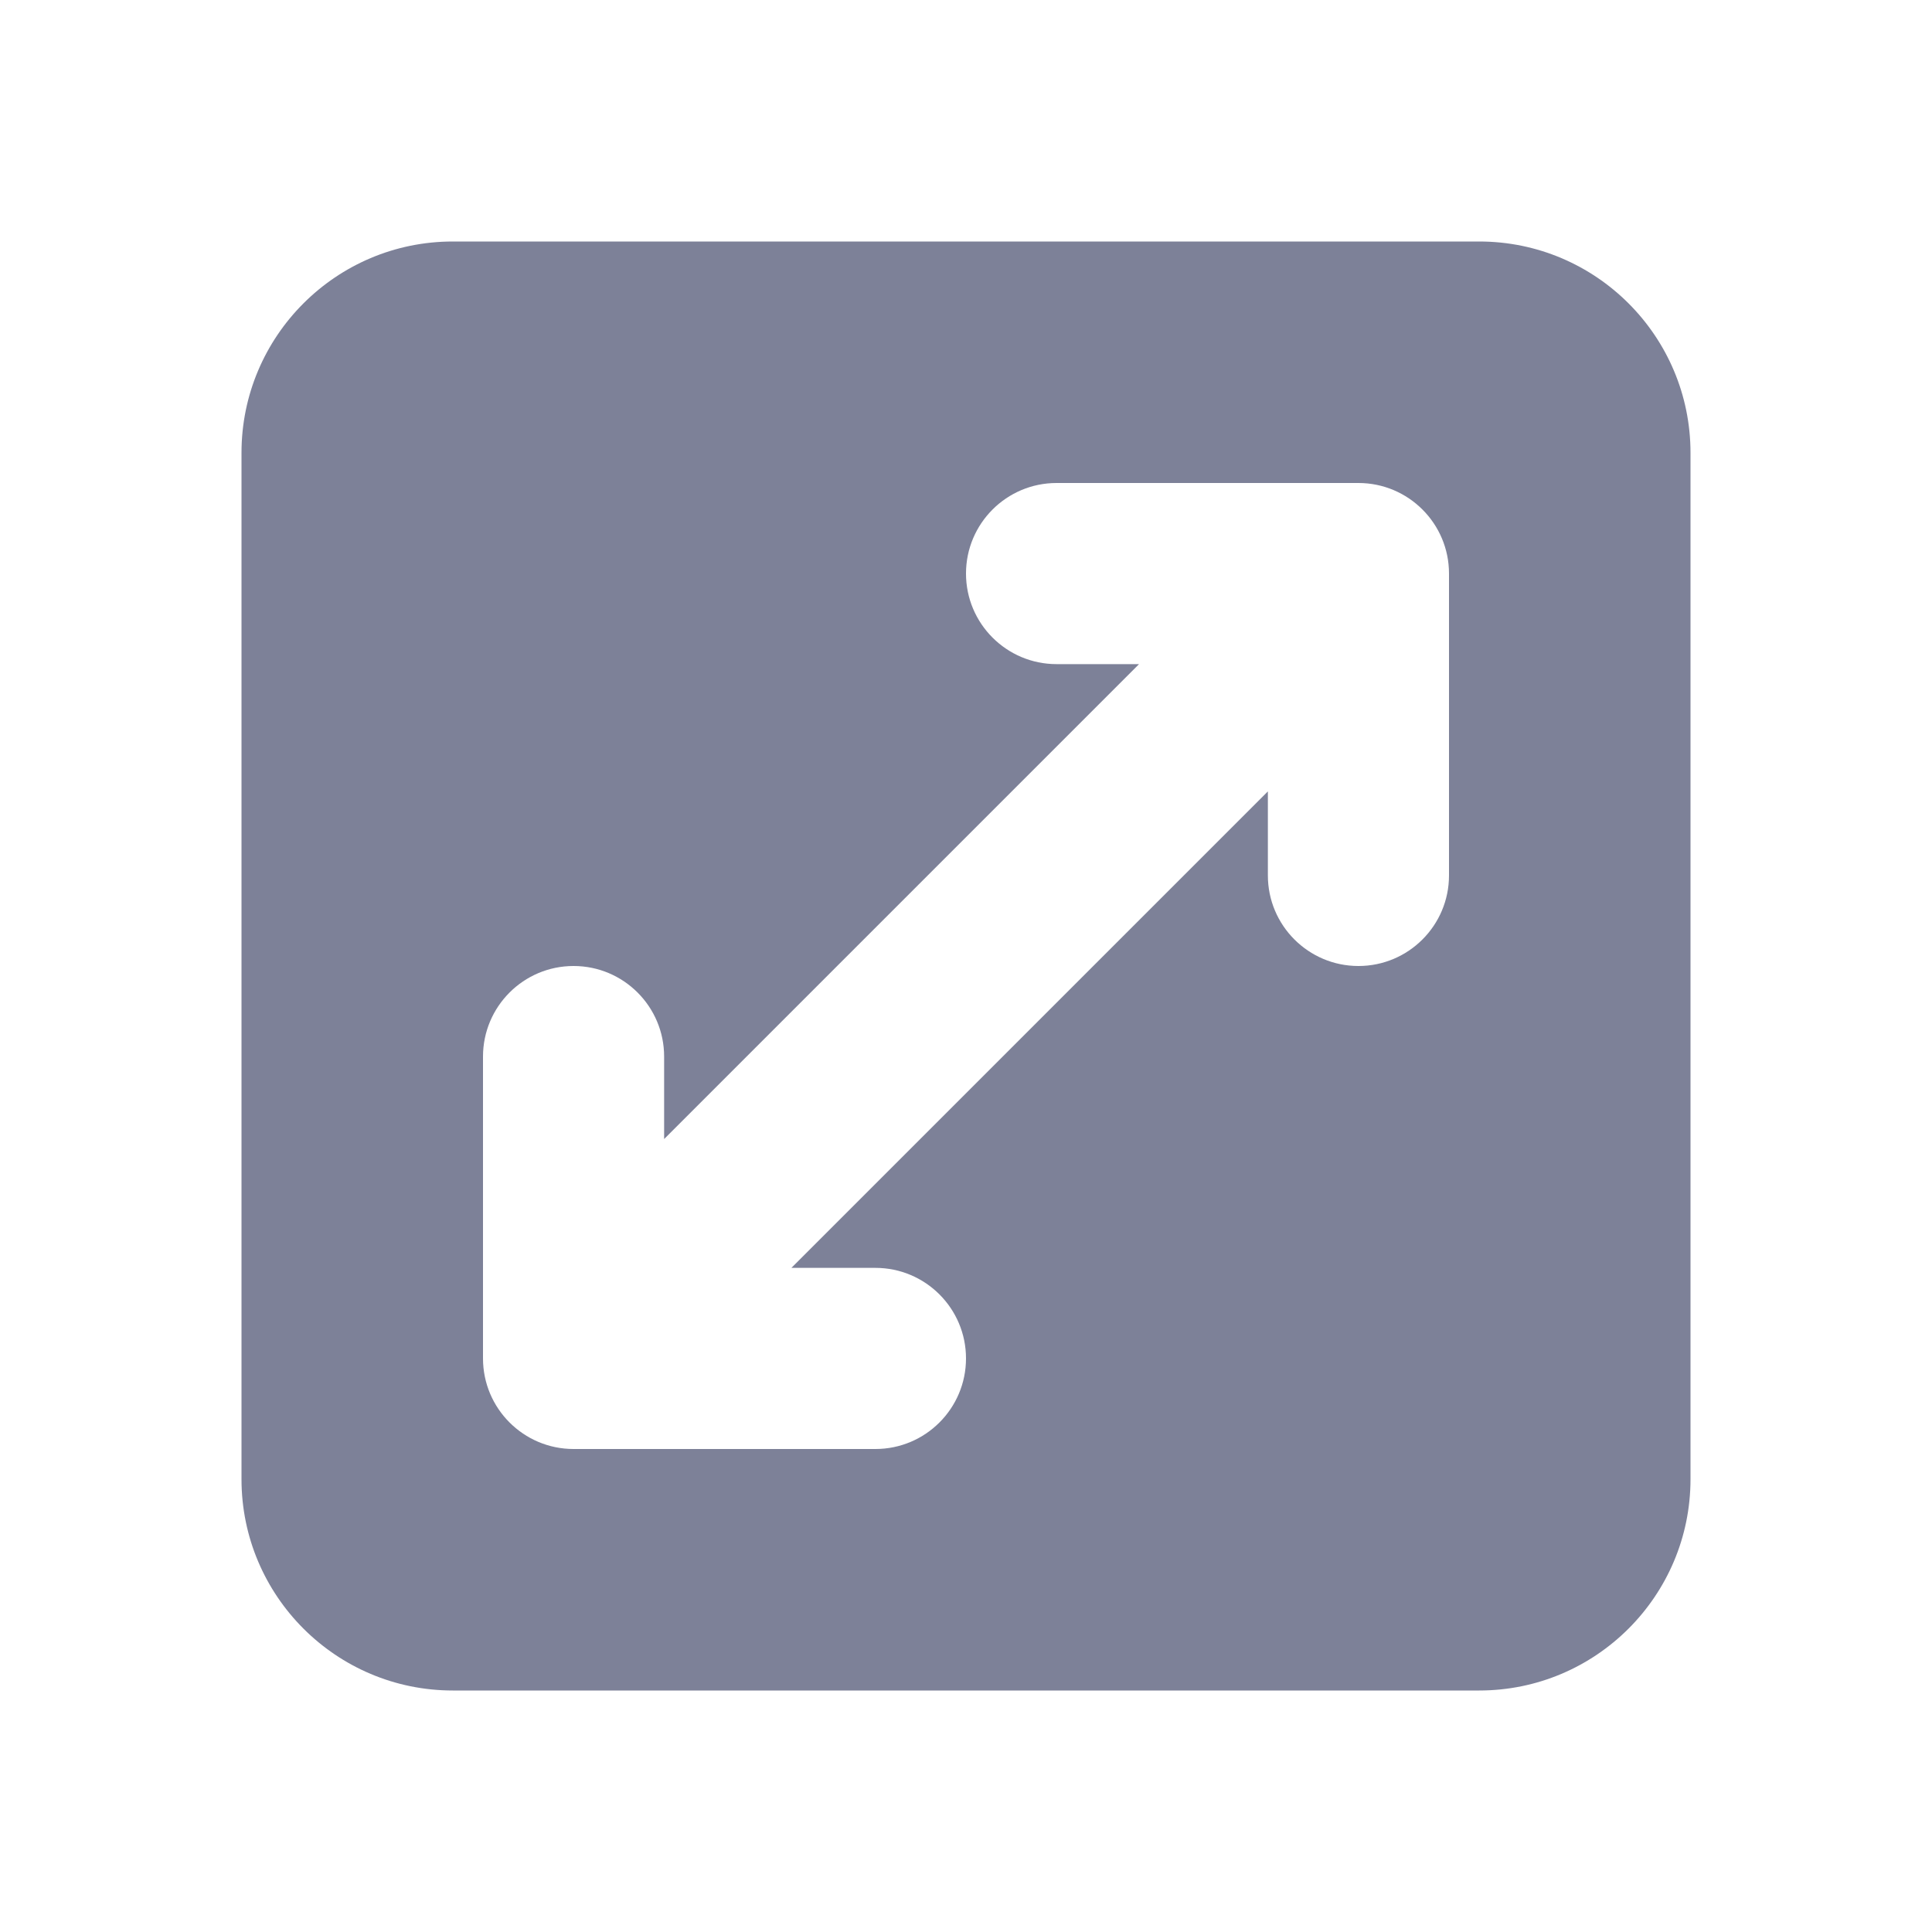 <svg width="16" height="16" viewBox="0 0 16 16" fill="none" xmlns="http://www.w3.org/2000/svg">
<path fill-rule="evenodd" clip-rule="evenodd" d="M2 3.75C2 2.784 2.784 2 3.75 2H12.25C13.216 2 14 2.784 14 3.75V12.25C14 13.216 13.216 14 12.25 14H3.75C2.784 14 2 13.216 2 12.25V3.75ZM10.5 7.25C10.5 7.664 10.836 8 11.25 8C11.664 8 12 7.664 12 7.25V4.75C12 4.336 11.664 4 11.25 4H8.75C8.336 4 8 4.336 8 4.75C8 5.164 8.336 5.5 8.75 5.5H9.433L5.5 9.433V8.75C5.5 8.336 5.164 8 4.75 8C4.336 8 4 8.336 4 8.75V11.25C4 11.664 4.336 12 4.75 12H7.25C7.664 12 8 11.664 8 11.25C8 10.836 7.664 10.5 7.25 10.5H6.554L10.5 6.554V7.25Z" fill="#7D8198"/>
</svg>
